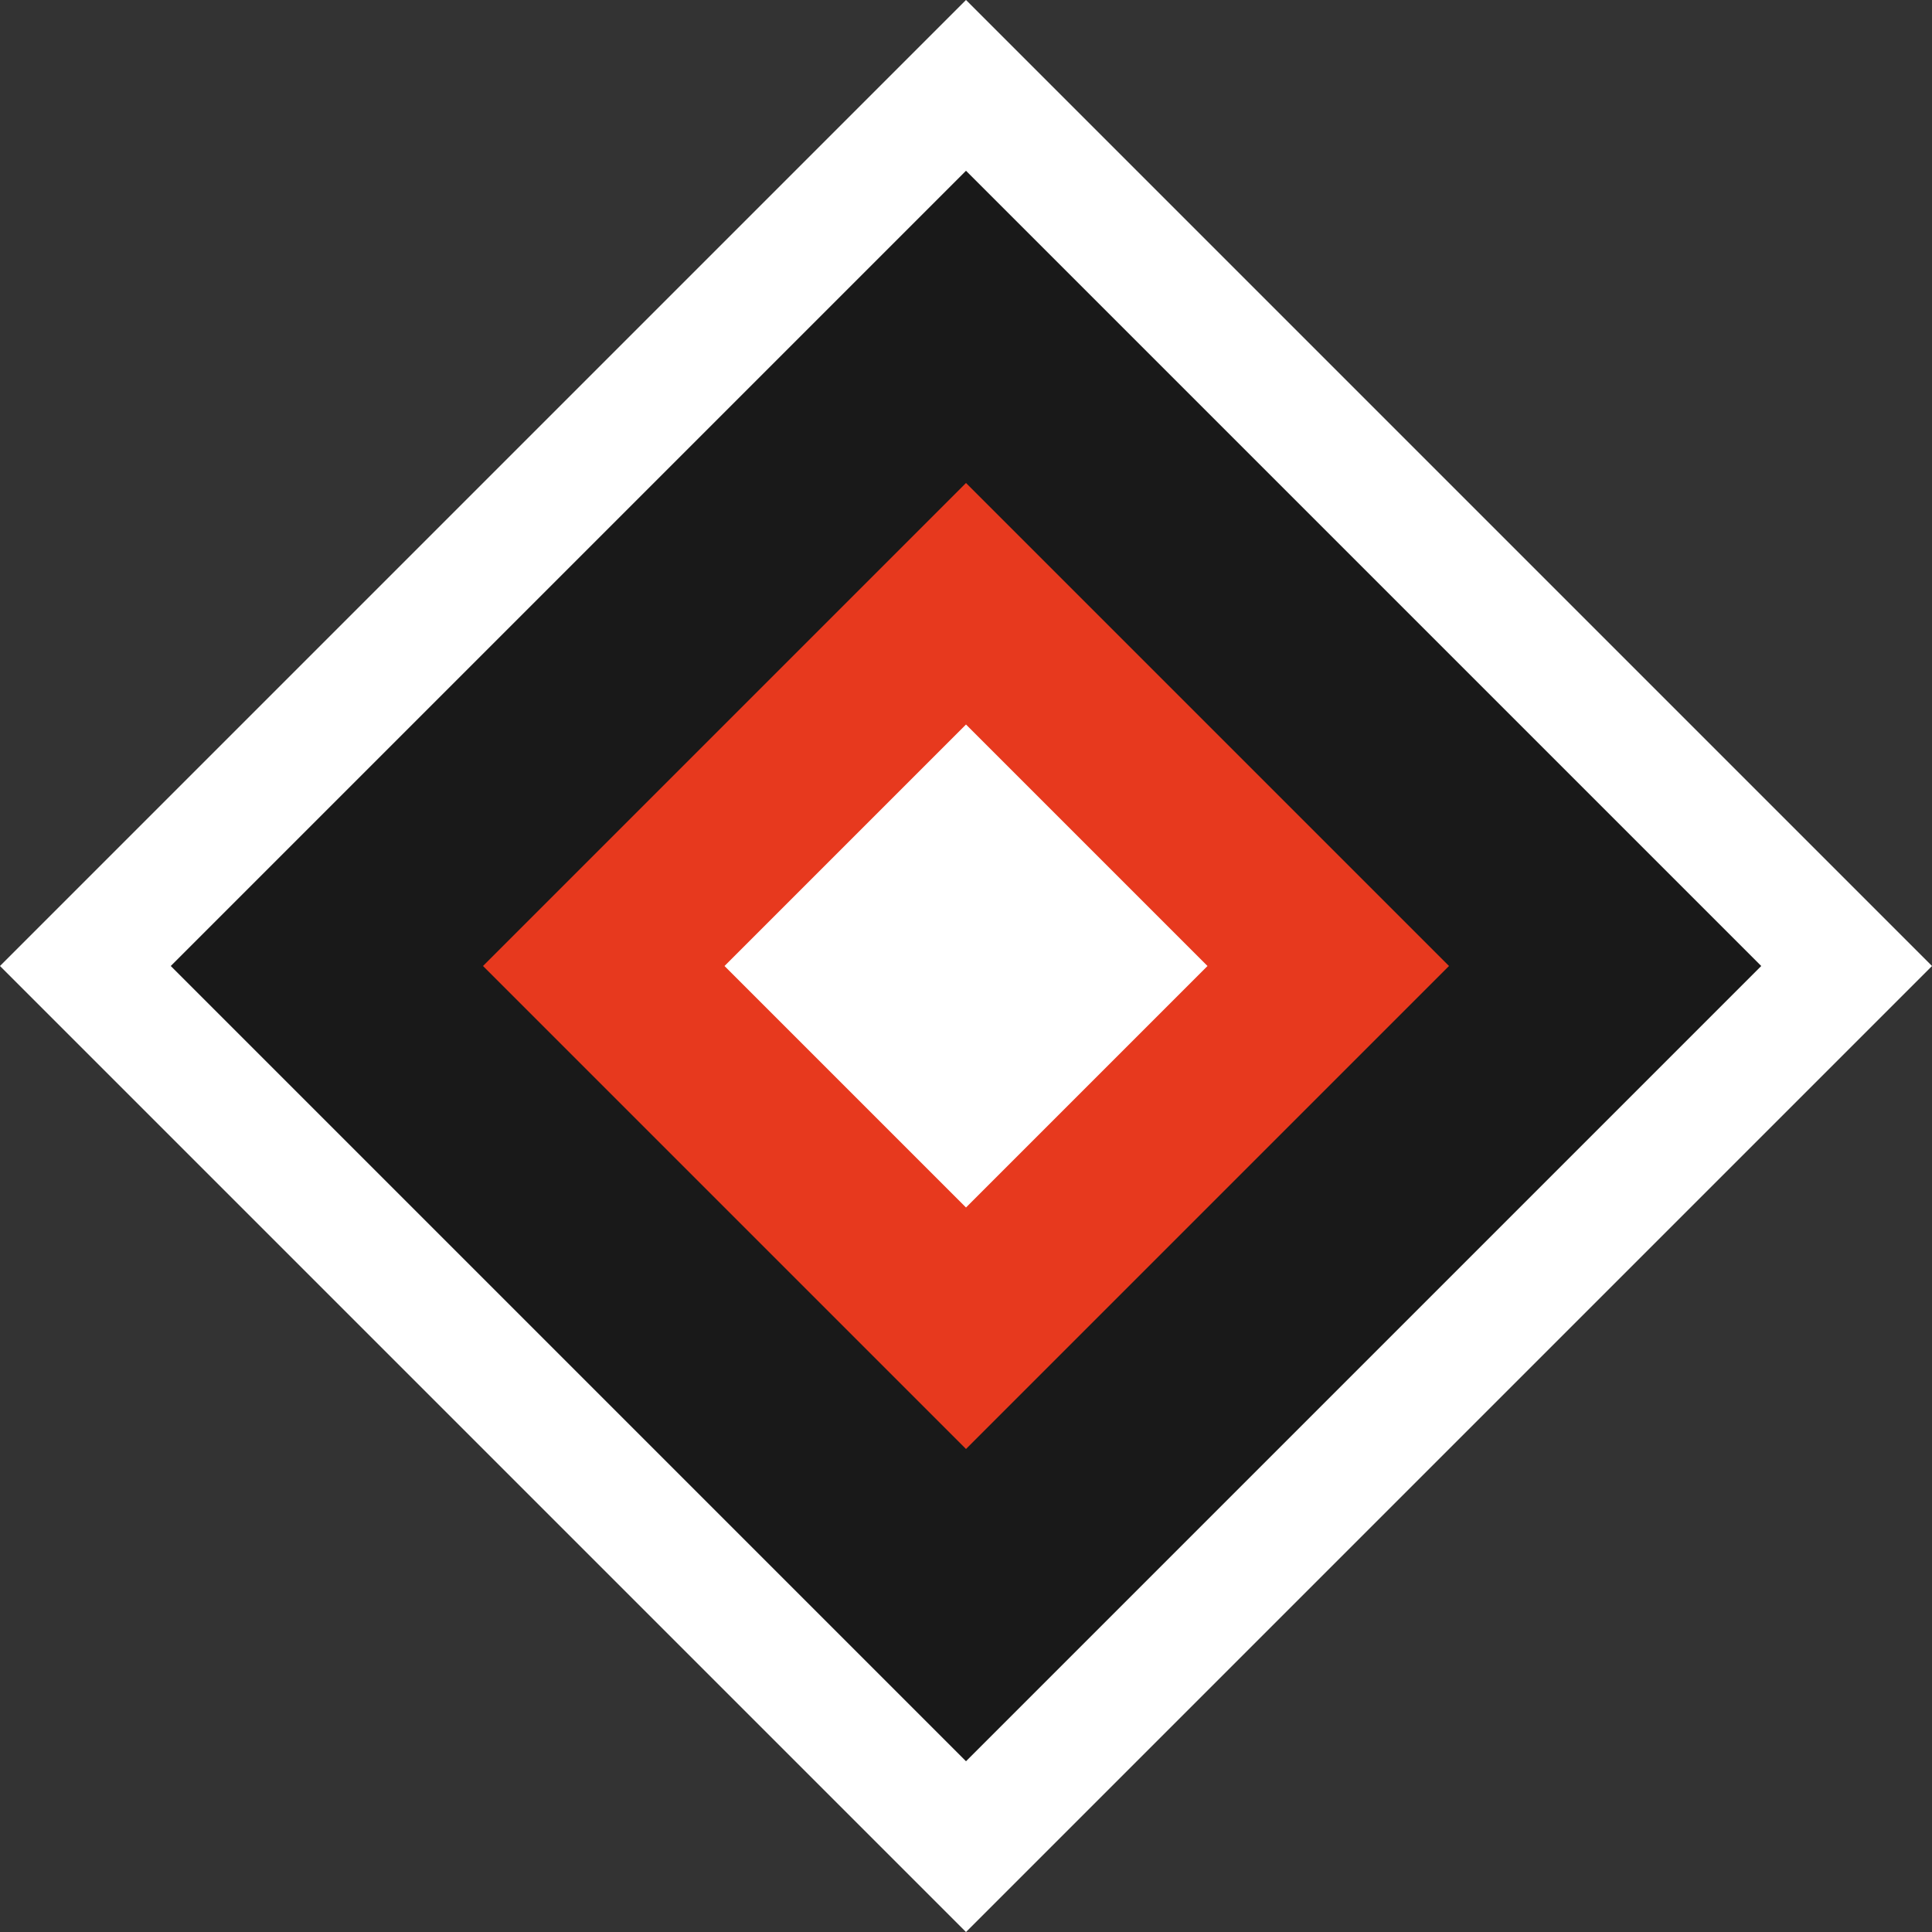 <svg width="16" height="16" viewBox="0 0 16 16" fill="none" xmlns="http://www.w3.org/2000/svg">
  <rect x="0" y="0" width="16" height="16" fill="#333333" stroke="none"/>
  <path d="M0.707 8L8 0.707L15.293 8L8 15.293L0.707 8Z" fill="black" fill-opacity="0.5" stroke="white"/>
  <path d="M8 4L12 8L8 12L4 8L8 4Z" fill="#E7391E"/>
  <path d="M8 6L10 8L8 10L6 8L8 6Z" fill="white"/>
</svg>